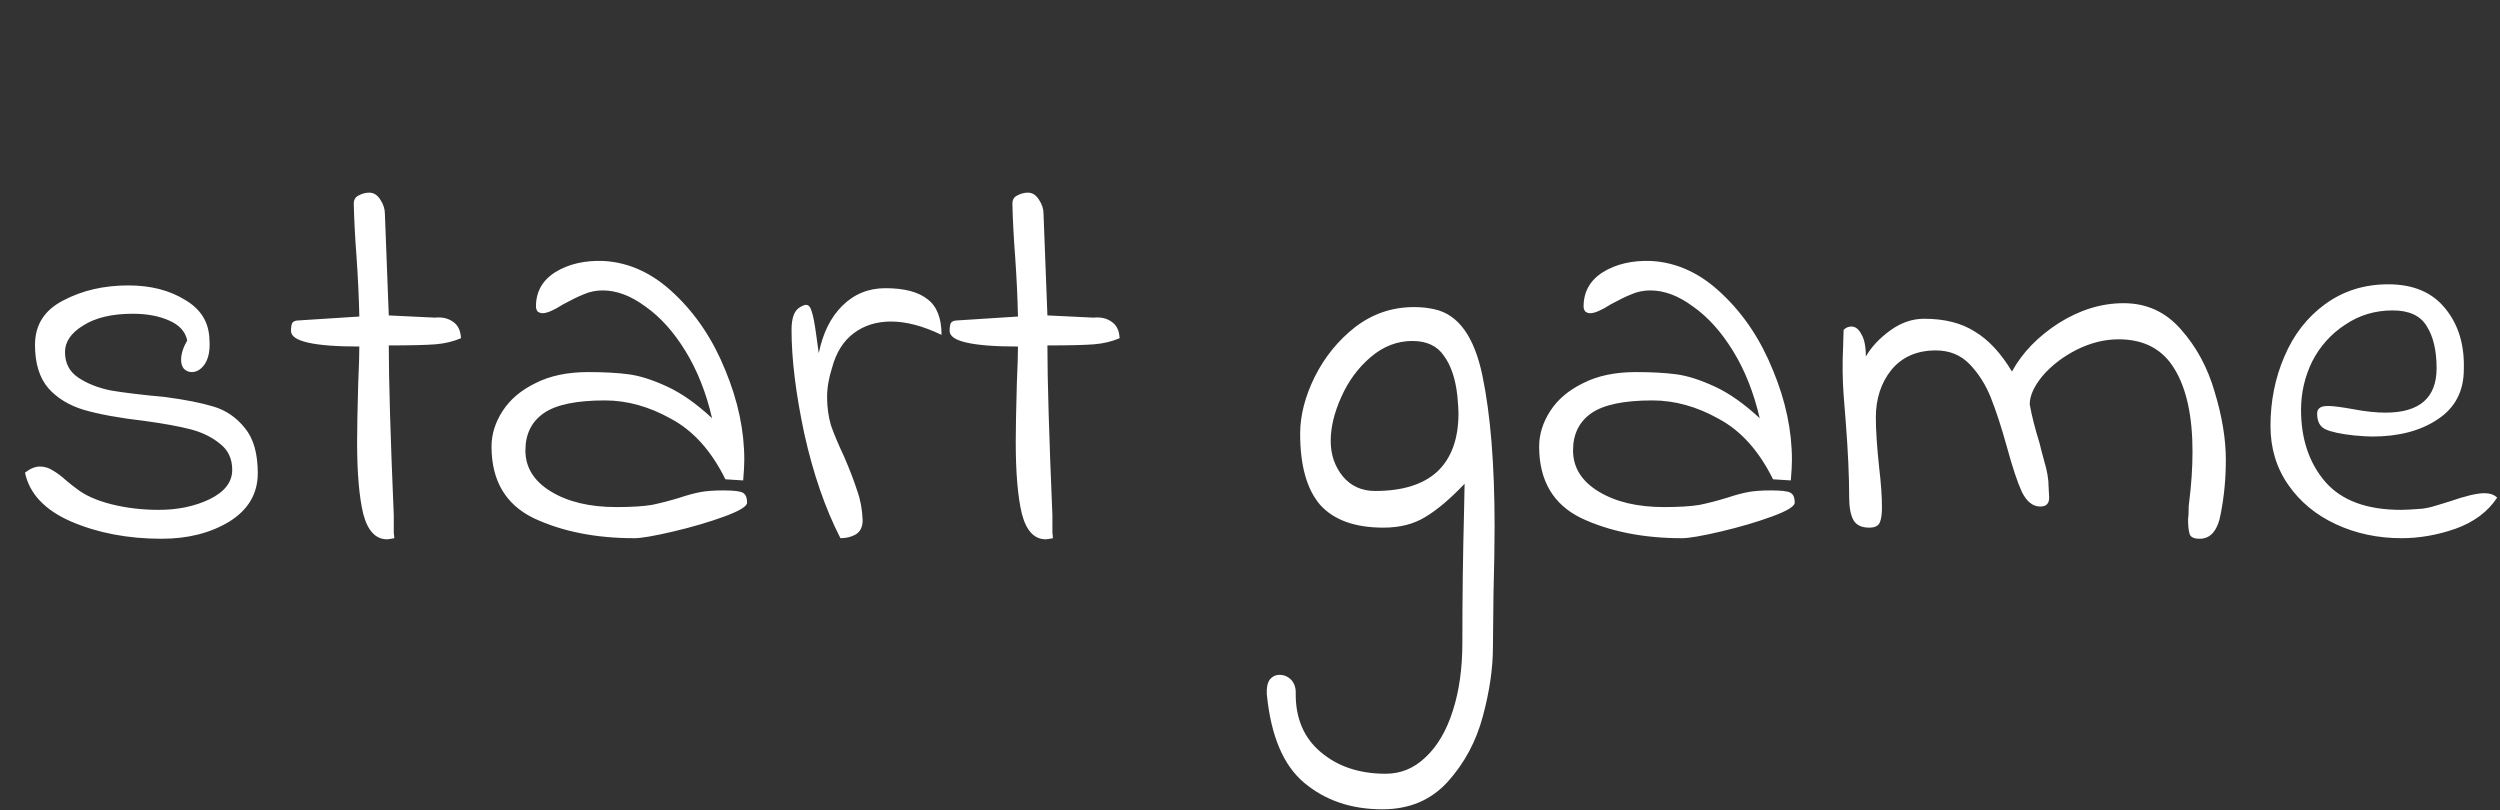 <svg width="432" height="140" viewBox="0 0 432 140" fill="none" xmlns="http://www.w3.org/2000/svg">
<rect x="0" y="0" width="432" height="140" fill="#333333" stroke="none"/>
<path d="M4.32 81.672C5.216 80.968 6.08 80.616 6.912 80.616C7.68 80.616 8.416 80.84 9.12 81.288C9.888 81.736 10.656 82.312 11.424 83.016C12.192 83.656 12.8 84.136 13.248 84.456C14.72 85.608 16.736 86.504 19.296 87.144C21.856 87.784 24.576 88.104 27.456 88.104C30.72 88.104 33.632 87.496 36.192 86.28C38.816 85 40.128 83.304 40.128 81.192C40.128 79.272 39.424 77.768 38.016 76.68C36.608 75.528 34.912 74.696 32.928 74.184C30.944 73.672 28.32 73.192 25.056 72.744C20.64 72.232 17.12 71.592 14.496 70.824C11.936 70.056 9.888 68.808 8.352 67.08C6.816 65.288 6.048 62.792 6.048 59.592C6.048 56.136 7.68 53.576 10.944 51.912C14.208 50.184 17.952 49.32 22.176 49.32C26.016 49.32 29.28 50.152 31.968 51.816C34.72 53.416 36.128 55.72 36.192 58.728C36.32 60.456 36.064 61.832 35.424 62.856C34.784 63.816 34.016 64.296 33.12 64.296C32.608 64.296 32.16 64.104 31.776 63.72C31.456 63.336 31.296 62.824 31.296 62.184C31.296 61.16 31.648 60.04 32.352 58.824C32.032 57.288 30.976 56.136 29.184 55.368C27.456 54.6 25.376 54.216 22.944 54.216C19.36 54.216 16.512 54.888 14.4 56.232C12.288 57.512 11.232 59.048 11.232 60.84C11.232 62.76 12 64.232 13.536 65.256C15.072 66.28 16.928 67.016 19.104 67.464C21.344 67.848 24.512 68.232 28.608 68.616C32 69.064 34.752 69.608 36.864 70.248C39.04 70.888 40.864 72.136 42.336 73.992C43.808 75.784 44.544 78.376 44.544 81.768C44.544 85.288 42.912 88.072 39.648 90.12C36.384 92.104 32.48 93.096 27.936 93.096C22.112 93.096 16.896 92.104 12.288 90.12C7.744 88.136 5.088 85.32 4.32 81.672ZM68.14 93C67.5 93.128 67.084 93.192 66.892 93.192C64.908 93.192 63.532 91.72 62.764 88.776C62.06 85.832 61.708 81.704 61.708 76.392C61.708 74.216 61.772 70.824 61.9 66.216C62.028 63.4 62.092 61.288 62.092 59.88C54.22 59.88 50.284 58.984 50.284 57.192C50.284 56.616 50.348 56.168 50.476 55.848C50.668 55.528 51.052 55.368 51.628 55.368L62.092 54.696C62.028 51.56 61.868 48.136 61.612 44.424C61.356 41.096 61.196 38.024 61.132 35.208C61.132 34.504 61.42 34.024 61.996 33.768C62.572 33.448 63.18 33.288 63.82 33.288C64.588 33.288 65.228 33.704 65.74 34.536C66.252 35.304 66.508 36.104 66.508 36.936L67.18 54.504L75.148 54.888C76.364 54.76 77.388 54.984 78.22 55.56C79.116 56.136 79.596 57.096 79.66 58.44C78.316 59.016 76.844 59.368 75.244 59.496C73.644 59.624 70.956 59.688 67.18 59.688C67.18 65.64 67.468 75.432 68.044 89.064C68.044 90.472 68.044 91.464 68.044 92.04C68.108 92.552 68.14 92.872 68.14 93ZM109.606 93C102.95 93 97.158 91.848 92.23 89.544C87.366 87.176 84.934 83.048 84.934 77.16C84.934 75.048 85.574 73 86.854 71.016C88.134 69.032 90.022 67.432 92.518 66.216C95.014 64.936 98.054 64.296 101.638 64.296C104.39 64.296 106.726 64.424 108.646 64.68C110.566 64.936 112.774 65.64 115.27 66.792C117.766 67.944 120.358 69.768 123.046 72.264C122.022 67.848 120.486 63.976 118.438 60.648C116.39 57.32 114.086 54.76 111.526 52.968C109.03 51.112 106.566 50.184 104.134 50.184C102.982 50.184 101.894 50.408 100.87 50.856C99.91 51.24 98.726 51.816 97.318 52.584C95.718 53.608 94.534 54.12 93.766 54.12C93.446 54.12 93.158 54.024 92.902 53.832C92.71 53.576 92.614 53.288 92.614 52.968C92.614 50.408 93.734 48.424 95.974 47.016C98.278 45.608 101.062 44.968 104.326 45.096C108.806 45.352 112.902 47.272 116.614 50.856C120.326 54.376 123.238 58.76 125.35 64.008C127.526 69.256 128.614 74.408 128.614 79.464C128.614 80.296 128.55 81.48 128.422 83.016L125.35 82.824C122.918 77.896 119.782 74.408 115.942 72.36C112.166 70.248 108.358 69.192 104.518 69.192C99.59 69.192 96.07 69.928 93.958 71.4C91.846 72.872 90.79 75.016 90.79 77.832C90.79 80.776 92.262 83.144 95.206 84.936C98.15 86.728 101.926 87.624 106.534 87.624C109.094 87.624 111.142 87.496 112.678 87.24C114.214 86.92 115.814 86.504 117.478 85.992C118.822 85.544 120.006 85.224 121.03 85.032C122.054 84.84 123.366 84.744 124.966 84.744C126.758 84.744 127.878 84.872 128.326 85.128C128.838 85.384 129.094 85.96 129.094 86.856C129.094 87.496 127.782 88.296 125.158 89.256C122.534 90.216 119.59 91.08 116.326 91.848C113.062 92.616 110.822 93 109.606 93ZM145.226 93C142.602 87.88 140.522 81.864 138.986 74.952C137.514 68.04 136.778 62.056 136.778 57C136.778 55.016 137.226 53.736 138.122 53.16C138.634 52.84 139.018 52.68 139.273 52.68C139.722 52.68 140.042 53.032 140.234 53.736C140.49 54.44 140.746 55.72 141.002 57.576L141.482 61.032C142.186 57.576 143.53 54.856 145.514 52.872C147.562 50.824 150.058 49.8 153.002 49.8C156.266 49.8 158.698 50.44 160.298 51.72C161.898 52.936 162.698 54.984 162.698 57.864C159.498 56.328 156.586 55.56 153.962 55.56C151.466 55.56 149.322 56.232 147.53 57.576C145.738 58.92 144.49 60.904 143.786 63.528C143.21 65.32 142.922 67.016 142.922 68.616C142.922 70.344 143.146 71.976 143.594 73.512C144.106 74.984 144.874 76.808 145.898 78.984C146.858 81.224 147.594 83.144 148.106 84.744C148.682 86.344 149.002 88.072 149.066 89.928C149.066 91.016 148.682 91.816 147.914 92.328C147.146 92.776 146.25 93 145.226 93ZM181.952 93C181.312 93.128 180.896 93.192 180.704 93.192C178.72 93.192 177.344 91.72 176.576 88.776C175.872 85.832 175.52 81.704 175.52 76.392C175.52 74.216 175.584 70.824 175.712 66.216C175.84 63.4 175.904 61.288 175.904 59.88C168.032 59.88 164.096 58.984 164.096 57.192C164.096 56.616 164.16 56.168 164.288 55.848C164.48 55.528 164.864 55.368 165.44 55.368L175.904 54.696C175.84 51.56 175.68 48.136 175.424 44.424C175.168 41.096 175.008 38.024 174.944 35.208C174.944 34.504 175.232 34.024 175.808 33.768C176.384 33.448 176.992 33.288 177.632 33.288C178.4 33.288 179.04 33.704 179.552 34.536C180.064 35.304 180.32 36.104 180.32 36.936L180.992 54.504L188.96 54.888C190.176 54.76 191.2 54.984 192.032 55.56C192.928 56.136 193.408 57.096 193.472 58.44C192.128 59.016 190.656 59.368 189.056 59.496C187.456 59.624 184.768 59.688 180.992 59.688C180.992 65.64 181.28 75.432 181.856 89.064C181.856 90.472 181.856 91.464 181.856 92.04C181.92 92.552 181.952 92.872 181.952 93ZM238.874 139.848C233.498 139.848 228.986 138.312 225.338 135.24C221.754 132.232 219.61 127.144 218.906 119.976C218.842 118.888 219.002 118.056 219.386 117.48C219.834 116.904 220.41 116.616 221.114 116.616C221.882 116.616 222.554 116.904 223.13 117.48C223.706 118.12 223.962 118.952 223.898 119.976C223.898 124.2 225.338 127.528 228.218 129.96C231.162 132.456 234.906 133.704 239.45 133.704C242.074 133.704 244.378 132.744 246.362 130.824C248.41 128.904 249.978 126.216 251.066 122.76C252.154 119.368 252.698 115.464 252.698 111.048C252.698 103.304 252.794 95.784 252.986 88.488L253.082 83.592C250.586 86.216 248.314 88.136 246.266 89.352C244.282 90.568 241.882 91.176 239.066 91.176C234.138 91.176 230.49 89.864 228.122 87.24C225.818 84.552 224.666 80.456 224.666 74.952C224.666 71.816 225.498 68.552 227.162 65.16C228.89 61.704 231.226 58.824 234.17 56.52C237.178 54.216 240.57 53.064 244.346 53.064C245.626 53.064 246.81 53.192 247.898 53.448C251.994 54.344 254.746 58.152 256.154 64.872C257.562 71.592 258.266 80.296 258.266 90.984C258.266 93.928 258.202 97.832 258.074 102.696L257.978 111.816C257.978 115.464 257.402 119.432 256.25 123.72C255.098 128.072 253.082 131.848 250.202 135.048C247.322 138.248 243.546 139.848 238.874 139.848ZM237.626 84.84C242.362 84.84 245.946 83.72 248.378 81.48C250.81 79.176 252.026 75.816 252.026 71.4C252.026 70.824 251.962 69.832 251.834 68.424C251.514 65.48 250.746 63.176 249.53 61.512C248.378 59.784 246.554 58.92 244.058 58.92C241.434 58.92 239.034 59.848 236.858 61.704C234.682 63.56 232.986 65.864 231.77 68.616C230.554 71.304 229.946 73.832 229.946 76.2C229.946 78.568 230.65 80.616 232.058 82.344C233.466 84.008 235.322 84.84 237.626 84.84ZM290.637 93C283.981 93 278.189 91.848 273.261 89.544C268.397 87.176 265.965 83.048 265.965 77.16C265.965 75.048 266.605 73 267.885 71.016C269.165 69.032 271.053 67.432 273.549 66.216C276.045 64.936 279.085 64.296 282.669 64.296C285.421 64.296 287.757 64.424 289.677 64.68C291.597 64.936 293.805 65.64 296.301 66.792C298.797 67.944 301.389 69.768 304.077 72.264C303.053 67.848 301.517 63.976 299.469 60.648C297.421 57.32 295.117 54.76 292.557 52.968C290.061 51.112 287.597 50.184 285.165 50.184C284.013 50.184 282.925 50.408 281.901 50.856C280.941 51.24 279.757 51.816 278.349 52.584C276.749 53.608 275.565 54.12 274.797 54.12C274.477 54.12 274.189 54.024 273.933 53.832C273.741 53.576 273.645 53.288 273.645 52.968C273.645 50.408 274.765 48.424 277.005 47.016C279.309 45.608 282.093 44.968 285.357 45.096C289.837 45.352 293.933 47.272 297.645 50.856C301.357 54.376 304.269 58.76 306.381 64.008C308.557 69.256 309.645 74.408 309.645 79.464C309.645 80.296 309.581 81.48 309.453 83.016L306.381 82.824C303.949 77.896 300.813 74.408 296.973 72.36C293.197 70.248 289.389 69.192 285.549 69.192C280.621 69.192 277.101 69.928 274.989 71.4C272.877 72.872 271.821 75.016 271.821 77.832C271.821 80.776 273.293 83.144 276.237 84.936C279.181 86.728 282.957 87.624 287.565 87.624C290.125 87.624 292.173 87.496 293.709 87.24C295.245 86.92 296.845 86.504 298.509 85.992C299.853 85.544 301.037 85.224 302.061 85.032C303.085 84.84 304.397 84.744 305.997 84.744C307.789 84.744 308.909 84.872 309.357 85.128C309.869 85.384 310.125 85.96 310.125 86.856C310.125 87.496 308.813 88.296 306.189 89.256C303.565 90.216 300.621 91.08 297.357 91.848C294.093 92.616 291.853 93 290.637 93ZM380.113 93.096C379.153 93.096 378.577 92.84 378.385 92.328C378.193 91.752 378.097 90.888 378.097 89.736C378.161 89.288 378.193 88.776 378.193 88.2C378.193 87.56 378.225 87.08 378.289 86.76C378.673 83.688 378.865 80.776 378.865 78.024C378.865 71.944 377.841 67.208 375.793 63.816C373.745 60.36 370.513 58.632 366.097 58.632C363.665 58.632 361.233 59.24 358.801 60.456C356.433 61.672 354.481 63.176 352.945 64.968C351.473 66.76 350.737 68.392 350.737 69.864C351.057 71.72 351.633 73.992 352.465 76.68C352.529 77 352.785 77.992 353.233 79.656C353.745 81.32 354.001 82.824 354.001 84.168L354.097 85.992C354.097 87.016 353.585 87.528 352.561 87.528C351.281 87.528 350.225 86.696 349.393 85.032C348.625 83.368 347.761 80.776 346.801 77.256C345.841 73.8 344.913 70.952 344.017 68.712C343.121 66.472 341.905 64.552 340.369 62.952C338.833 61.352 336.881 60.552 334.513 60.552C331.249 60.552 328.689 61.672 326.833 63.912C325.041 66.152 324.145 68.904 324.145 72.168C324.145 74.344 324.337 77.224 324.721 80.808C325.041 83.496 325.201 85.8 325.201 87.72C325.201 88.872 325.073 89.736 324.817 90.312C324.561 90.888 323.953 91.176 322.993 91.176C321.713 91.176 320.817 90.76 320.305 89.928C319.793 89.032 319.537 87.688 319.537 85.896C319.537 82.376 319.345 78.12 318.961 73.128C318.897 72.488 318.769 70.856 318.577 68.232C318.385 65.544 318.353 62.856 318.481 60.168L318.577 57C318.961 56.616 319.409 56.424 319.921 56.424C320.625 56.424 321.201 56.872 321.649 57.768C322.161 58.6 322.417 59.88 322.417 61.608C323.377 59.944 324.785 58.44 326.641 57.096C328.497 55.752 330.449 55.08 332.497 55.08C336.017 55.08 338.929 55.816 341.233 57.288C343.601 58.696 345.745 61 347.665 64.2C349.457 60.936 352.145 58.152 355.729 55.848C359.377 53.544 363.121 52.392 366.961 52.392C370.929 52.392 374.225 53.896 376.849 56.904C379.537 59.912 381.489 63.528 382.705 67.752C383.985 71.976 384.625 75.88 384.625 79.464C384.625 82.664 384.337 85.736 383.761 88.68C383.249 91.624 382.033 93.096 380.113 93.096ZM414.996 93C410.9 93 407.124 92.2 403.668 90.6C400.212 89 397.46 86.728 395.412 83.784C393.364 80.84 392.34 77.448 392.34 73.608C392.34 69.32 393.14 65.32 394.74 61.608C396.34 57.832 398.676 54.824 401.748 52.584C404.884 50.28 408.532 49.128 412.692 49.128C417.044 49.128 420.34 50.536 422.58 53.352C424.82 56.104 425.876 59.592 425.748 63.816C425.748 67.592 424.244 70.472 421.236 72.456C418.292 74.44 414.516 75.432 409.908 75.432C409.204 75.432 408.148 75.368 406.74 75.24C404.436 74.984 402.804 74.632 401.844 74.184C400.884 73.736 400.404 72.84 400.404 71.496C400.404 71.048 400.532 70.728 400.788 70.536C401.044 70.28 401.556 70.152 402.324 70.152C403.156 70.152 404.628 70.344 406.74 70.728C408.788 71.112 410.612 71.304 412.212 71.304C418.1 71.304 421.044 68.744 421.044 63.624C421.044 60.552 420.468 58.12 419.316 56.328C418.228 54.536 416.276 53.64 413.46 53.64C410.388 53.64 407.636 54.472 405.204 56.136C402.772 57.736 400.884 59.848 399.54 62.472C398.26 65.096 397.62 67.88 397.62 70.824C397.62 75.88 399.028 80.04 401.844 83.304C404.66 86.504 409.012 88.104 414.9 88.104C415.604 88.104 416.788 88.04 418.452 87.912C419.156 87.848 420.02 87.656 421.044 87.336C422.068 87.016 422.804 86.792 423.252 86.664C426.004 85.704 428.02 85.224 429.3 85.224C430.26 85.224 430.996 85.48 431.508 85.992C429.908 88.424 427.508 90.216 424.308 91.368C421.172 92.456 418.068 93 414.996 93Z" fill="white"/>
</svg>
